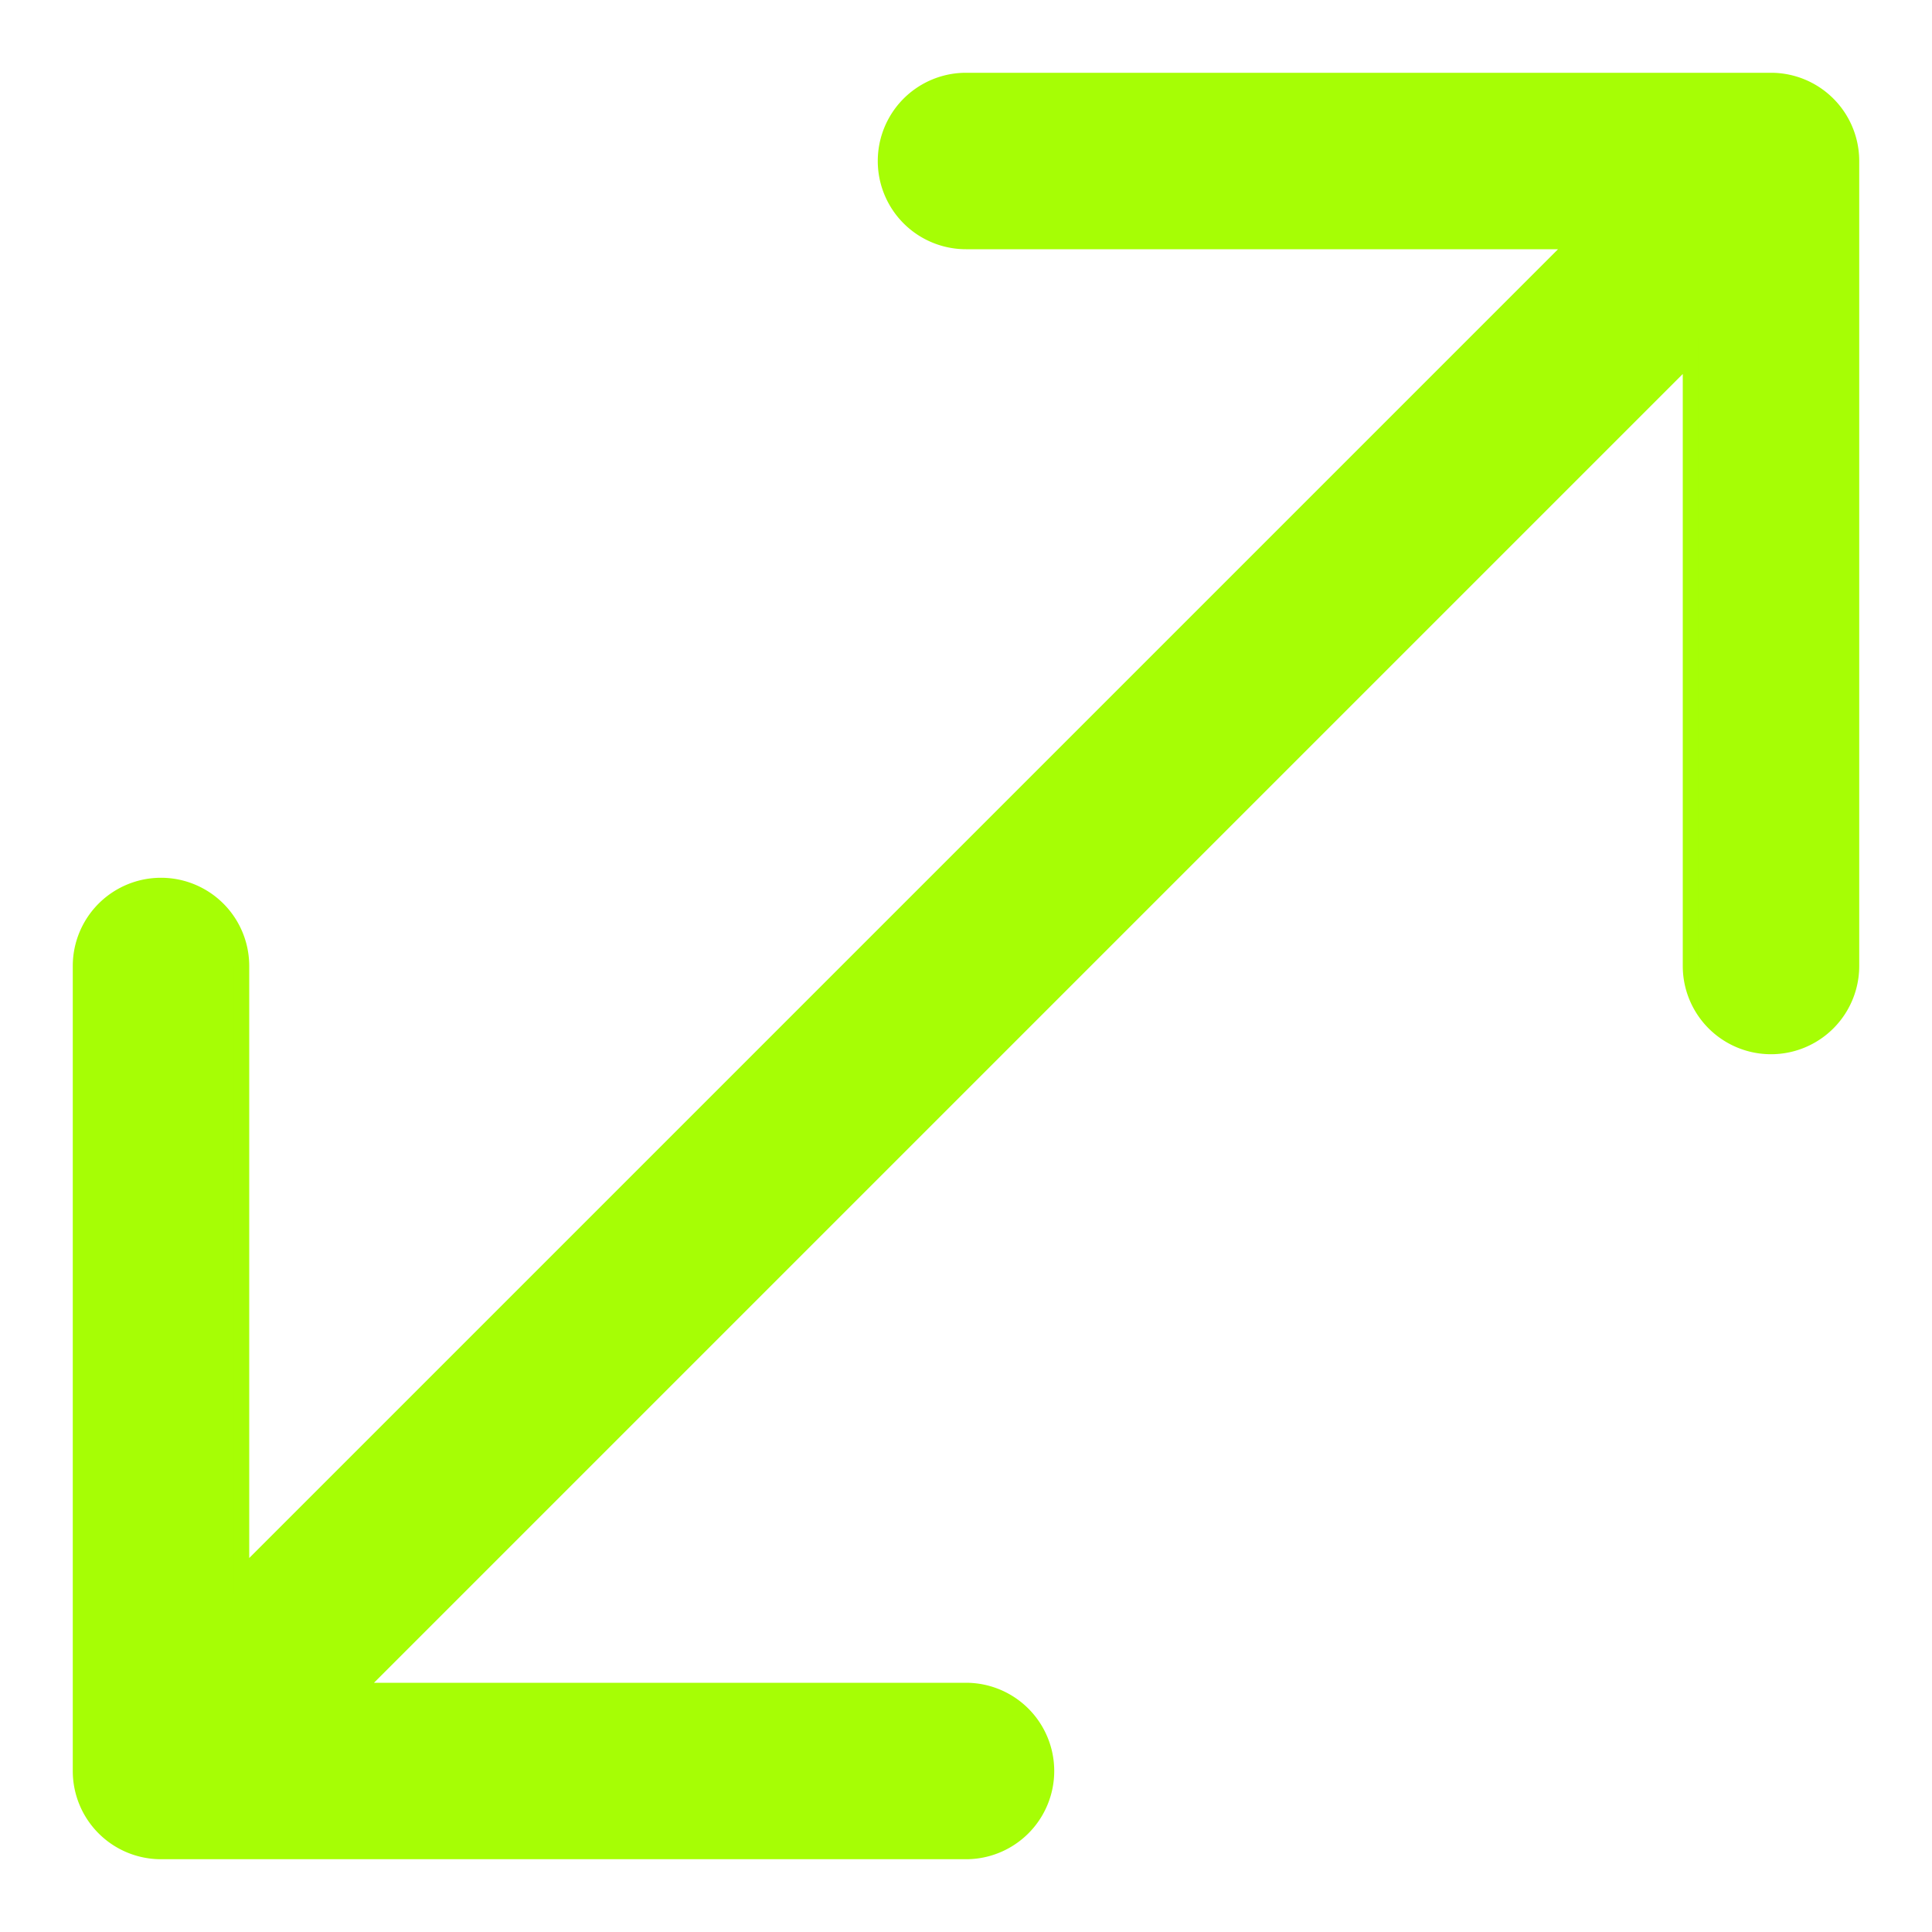 <!DOCTYPE svg PUBLIC "-//W3C//DTD SVG 1.1//EN" "http://www.w3.org/Graphics/SVG/1.1/DTD/svg11.dtd">
<!-- Uploaded to: SVG Repo, www.svgrepo.com, Transformed by: SVG Repo Mixer Tools -->
<svg fill="#A6FE05" width="64px" height="64px" viewBox="0 0 24.00 24.00" xmlns="http://www.w3.org/2000/svg" stroke="#A6FE05" stroke-width="0.192">
<g id="SVGRepo_bgCarrier" stroke-width="0"/>
<g id="SVGRepo_tracerCarrier" stroke-linecap="round" stroke-linejoin="round"/>
<g id="SVGRepo_iconCarrier">
<path d="M23,2V12a1,1,0,0,1-2,0V4.414L4.414,21H12a1,1,0,0,1,0,2H2a1,1,0,0,1-1-1V12a1,1,0,0,1,2,0v7.586L19.586,3H12a1,1,0,0,1,0-2H22A1,1,0,0,1,23,2Z"/>
</g>
</svg>